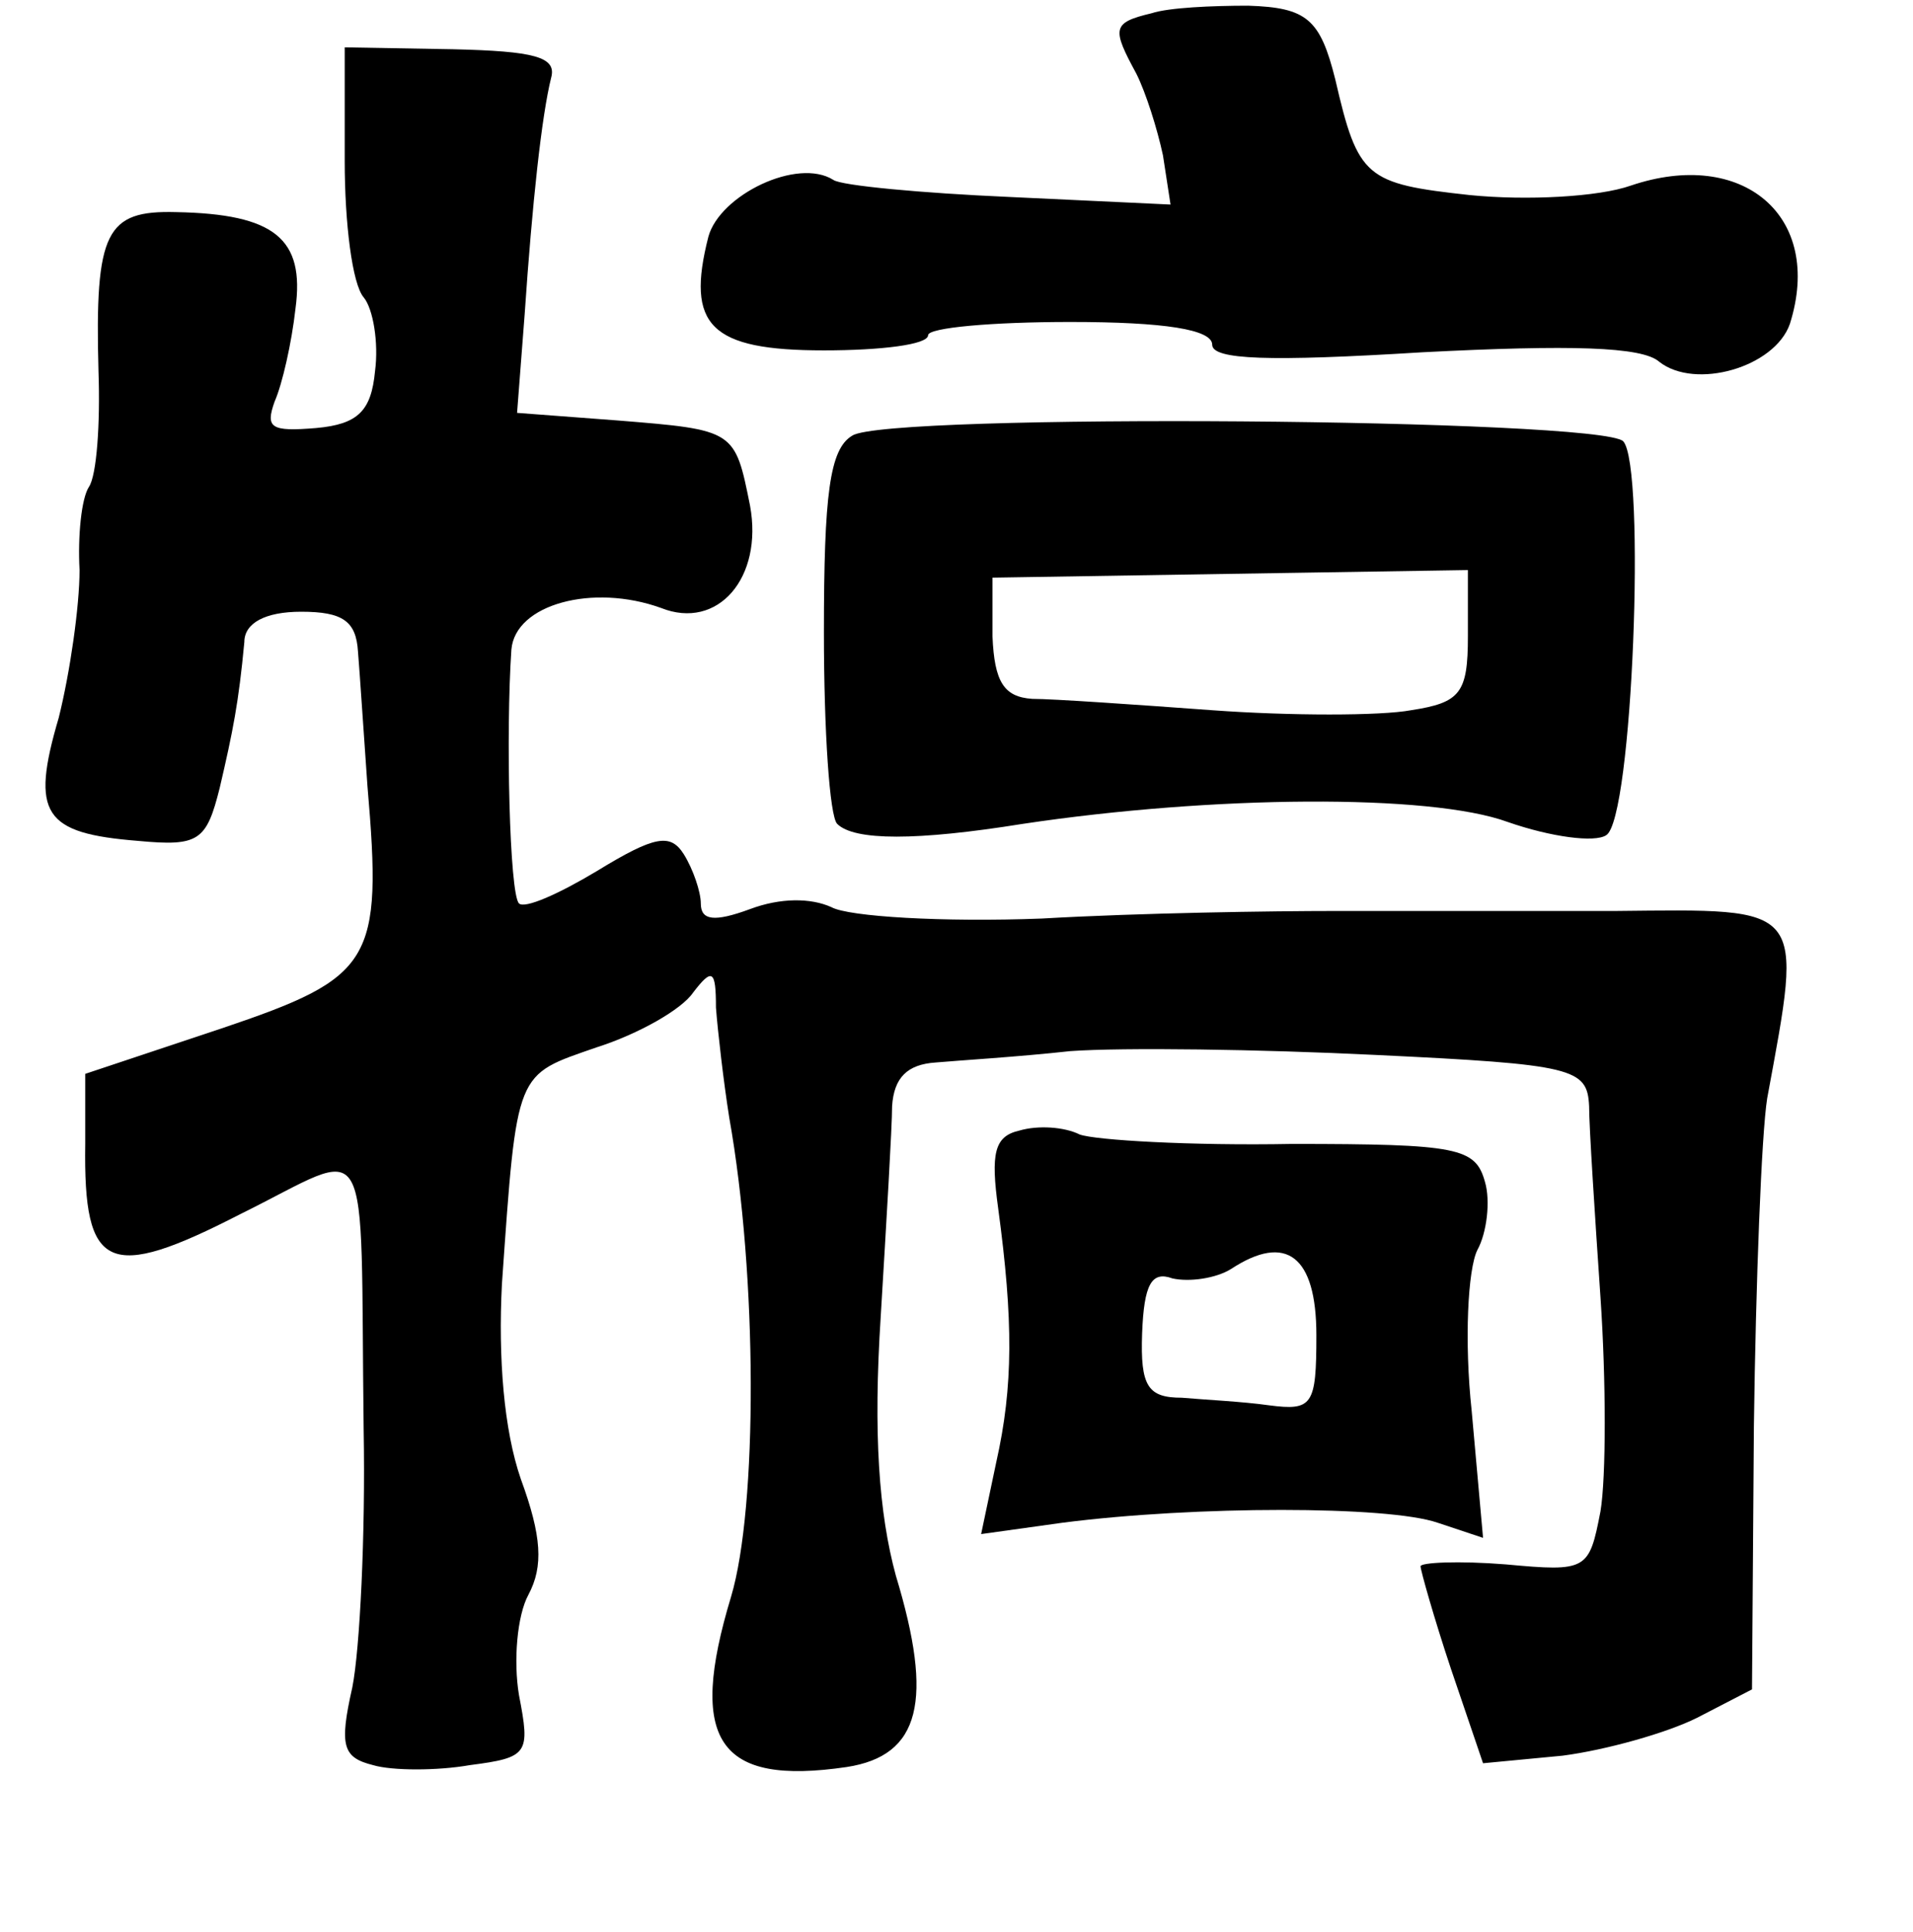 <?xml version="1.0" standalone="no"?>
<!DOCTYPE svg PUBLIC "-//W3C//DTD SVG 20010904//EN"
 "http://www.w3.org/TR/2001/REC-SVG-20010904/DTD/svg10.dtd">
<svg version="1.0" xmlns="http://www.w3.org/2000/svg"
 width="101pt" height="102pt" viewBox="0 0 101 102"
 preserveAspectRatio="xMidYMid meet">
<g transform="translate(0,102) scale(0.1,-0.1)"
fill="#000000" stroke="none">
<path d="M608 1013 c-21 -5 -21 -8 -8 -32 5 -10 11 -29 14 -43 l4 -26 -85 4
c-46 2 -89 6 -93 9 -19 12 -60 -8 -66 -30 -12 -47 1 -60 61 -60 30 0 55 3 55
8 0 4 34 7 75 7 50 0 75 -4 75 -12 0 -8 30 -9 111 -4 78 4 116 3 125 -5 19
-15 61 -3 69 20 18 57 -25 93 -84 73 -17 -6 -55 -8 -85 -5 -55 6 -59 9 -71 61
-8 32 -15 38 -46 39 -19 0 -42 -1 -51 -4z"/>
<path d="M182 935 c0 -33 4 -65 10 -72 5 -6 8 -24 6 -39 -2 -21 -9 -28 -31
-30 -24 -2 -27 0 -22 14 4 9 9 31 11 49 5 37 -11 50 -63 51 -37 1 -43 -10 -41
-84 1 -28 -1 -55 -5 -61 -4 -6 -6 -26 -5 -44 0 -19 -5 -54 -11 -78 -15 -51 -8
-61 42 -65 32 -3 36 0 43 28 7 30 10 45 13 77 0 10 11 16 30 16 22 0 29 -5 30
-21 1 -12 3 -43 5 -71 8 -93 3 -101 -77 -128 l-72 -24 0 -37 c-1 -67 12 -73
82 -37 71 35 63 49 65 -114 1 -55 -2 -116 -6 -136 -7 -31 -5 -37 11 -41 10 -3
34 -3 51 0 31 4 32 6 26 37 -3 18 -1 42 5 53 8 15 7 31 -4 61 -9 26 -12 64
-10 103 8 114 7 110 50 125 22 7 45 20 51 29 10 13 12 12 12 -8 1 -13 4 -39 7
-58 15 -84 15 -206 1 -253 -23 -76 -7 -100 61 -90 39 6 46 35 26 101 -9 33
-12 75 -8 137 3 50 6 100 6 111 1 15 8 22 23 23 11 1 44 3 71 6 28 2 100 1
161 -2 105 -5 112 -7 113 -27 0 -11 3 -57 6 -101 3 -44 3 -95 0 -113 -6 -31
-7 -32 -50 -28 -25 2 -45 1 -45 -1 0 -2 7 -27 16 -54 l17 -50 42 4 c23 3 55
12 71 20 l29 15 1 139 c1 76 4 154 7 173 19 103 21 100 -80 99 -49 0 -115 0
-148 0 -33 0 -103 -1 -155 -4 -52 -2 -102 1 -111 6 -11 5 -27 5 -43 -1 -19 -7
-26 -6 -26 3 0 6 -4 18 -9 26 -7 11 -15 10 -46 -9 -20 -12 -38 -20 -41 -17 -5
5 -7 90 -4 134 2 24 43 35 79 22 30 -12 54 16 47 54 -8 40 -8 40 -70 45 l-53
4 4 52 c4 59 9 105 14 125 3 11 -9 14 -52 15 l-57 1 0 -60z"/>
<path d="M450 790 c-12 -7 -15 -31 -15 -104 0 -52 3 -97 7 -101 9 -9 42 -9 98
0 100 15 215 16 256 1 23 -8 46 -11 52 -7 14 8 21 195 9 208 -12 12 -389 15
-407 3z m325 -106 c0 -30 -4 -35 -30 -39 -16 -3 -64 -3 -105 0 -41 3 -84 6
-95 6 -15 1 -20 9 -21 33 l0 31 125 2 126 2 0 -35z"/>
<path d="M538 423 c-13 -3 -15 -12 -11 -41 8 -59 8 -94 -1 -134 l-8 -38 43 6
c70 9 172 9 198 0 l24 -8 -6 67 c-4 37 -2 75 3 85 5 9 7 26 4 36 -5 18 -14 20
-102 20 -53 -1 -104 2 -112 5 -8 4 -22 5 -32 2z m157 -108 c0 -37 -2 -40 -25
-37 -14 2 -35 3 -46 4 -18 0 -22 6 -21 34 1 26 5 33 16 29 9 -2 23 0 31 5 29
19 45 7 45 -35z"/>
</g>
</svg>
